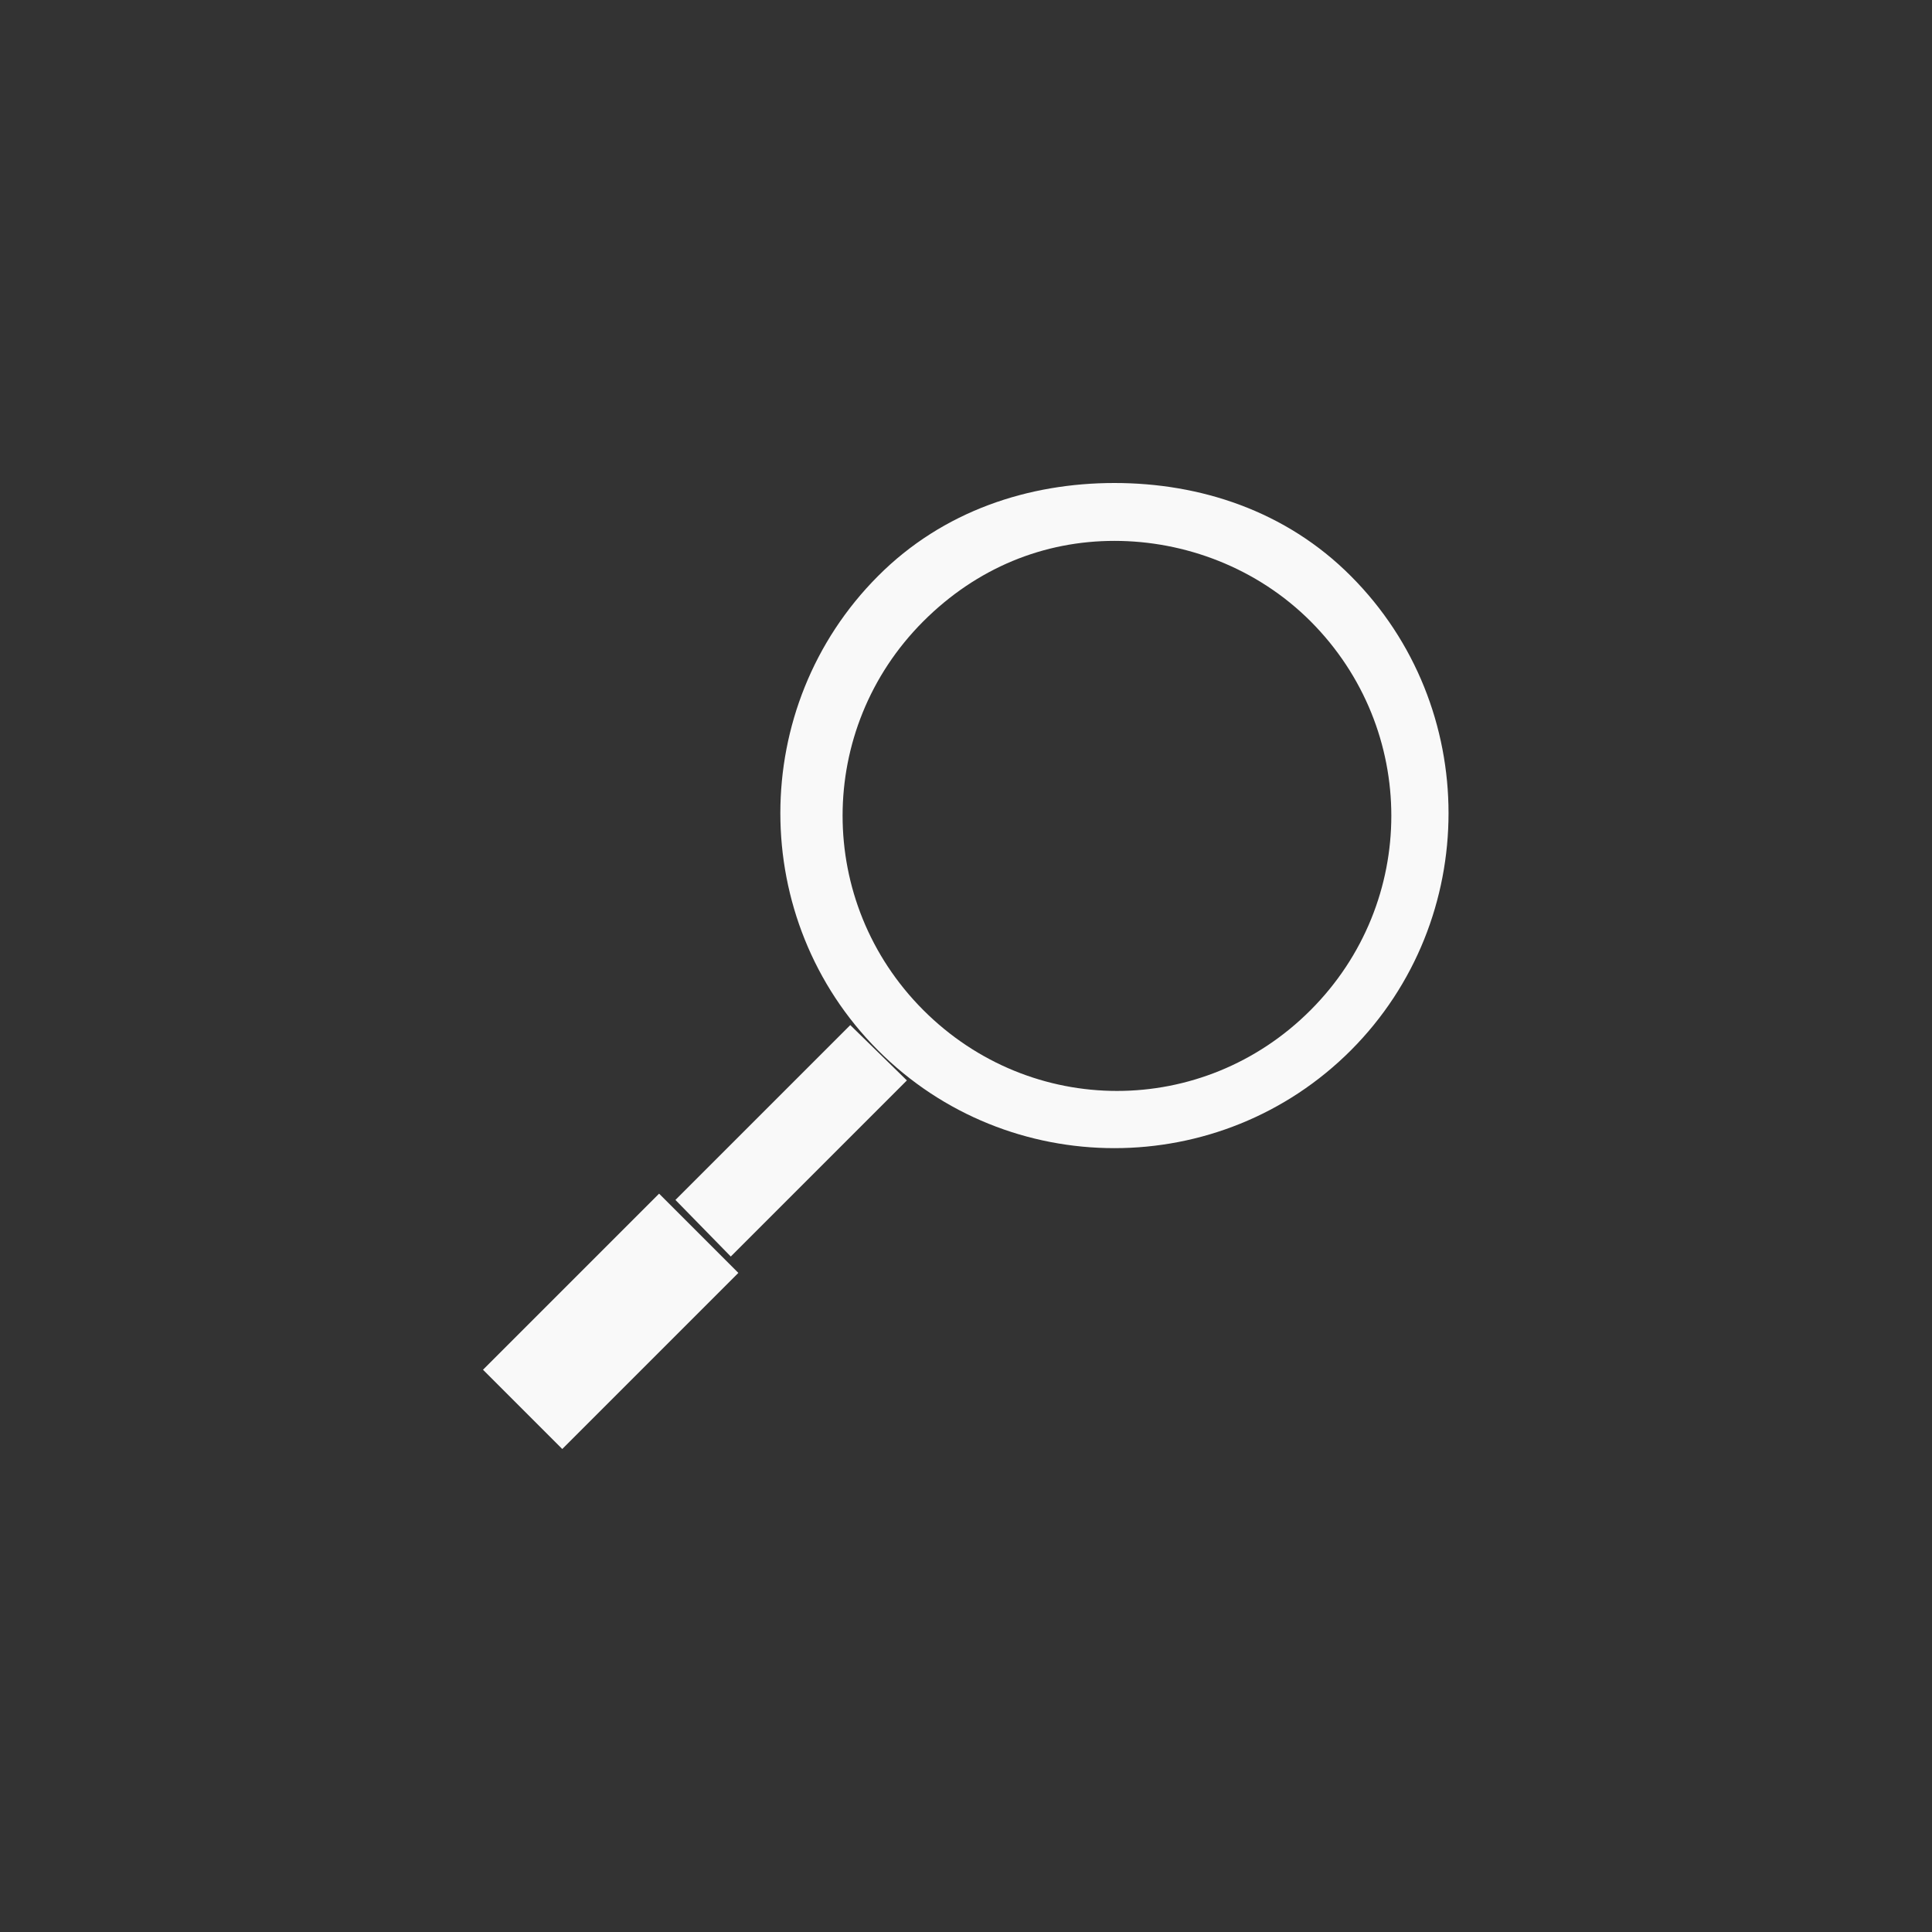 <!-- color: #eeeeee --><svg xmlns="http://www.w3.org/2000/svg" viewBox="0 0 48 48"><rect x="0" y="0" width="48" height="48" fill="#333333" stroke="none"/><g><path d="m 27.688 12 c -2.125 0 -4.258 0.688 -5.875 2.313 c -3.234 3.242 -3.234 8.539 0 11.781 c 3.234 3.242 8.512 3.242 11.75 0 c 3.234 -3.242 3.234 -8.539 0 -11.781 c -1.617 -1.625 -3.75 -2.313 -5.875 -2.313 m 0 1.438 c 1.746 0 3.539 0.664 4.875 2 c 2.672 2.68 2.672 6.98 0 9.656 c -2.672 2.68 -6.949 2.68 -9.625 0 c -2.672 -2.676 -2.672 -6.98 0 -9.656 c 1.336 -1.336 3 -2 4.75 -2 m -6.563 12.03 l -4.344 4.344 l 1.375 1.406 l 4.375 -4.375 m -6.156 2.813 l -4.375 4.375 l 1.969 1.969 l 4.375 -4.375 m -1.969 -1.969" fill="#f9f9f9" stroke="none" fill-rule="nonzero" fill-opacity="1"/></g></svg>